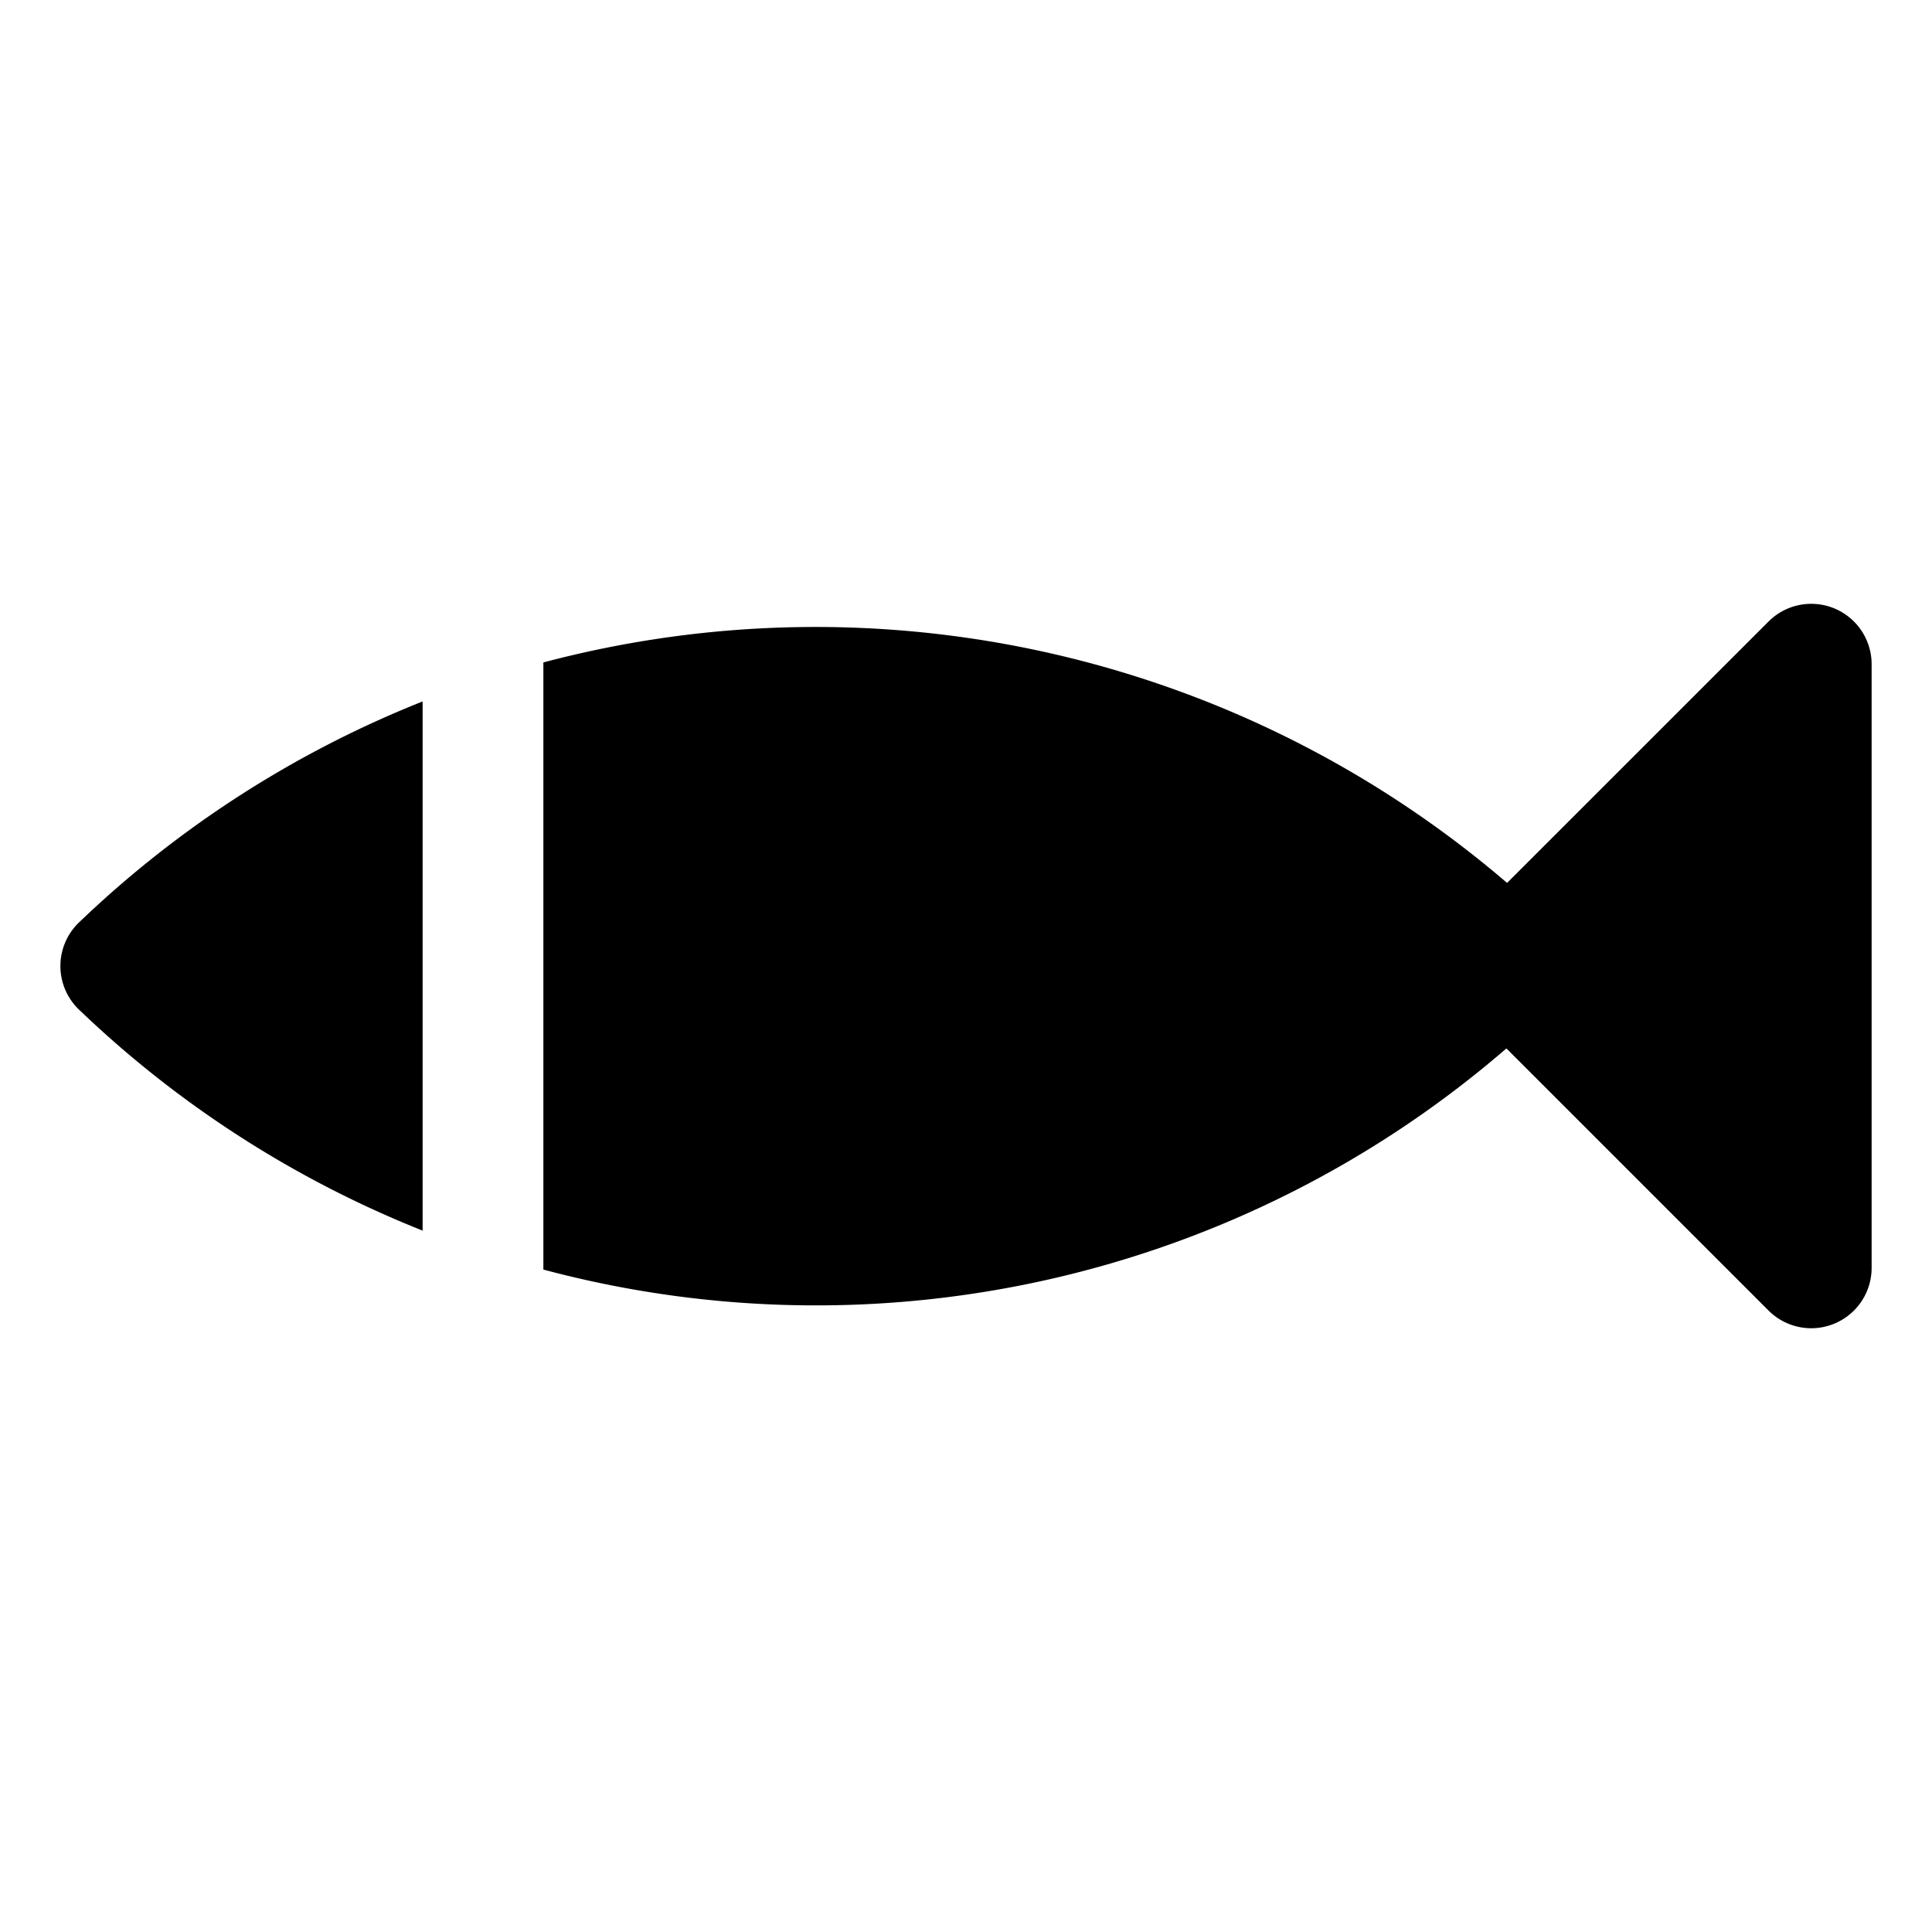 <svg xmlns="http://www.w3.org/2000/svg" viewBox="0 0 32 32"><title>fish food menu drink fruit beverage</title><g id="fish_food_menu_drink_fruit_beverage" data-name="fish food menu drink fruit beverage"><path d="M29.293,10.294l-4.331,4.33A17.593,17.593,0,0,0,9,10.972V21.028a17.486,17.486,0,0,0,15.951-3.663l4.342,4.342A1,1,0,0,0,31,21V11A1,1,0,0,0,29.293,10.294Z"/><path d="M1.309,16.723A17.648,17.648,0,0,0,7,20.383V11.618a17.632,17.632,0,0,0-5.691,3.66A1,1,0,0,0,1.309,16.723Z"/></g></svg>